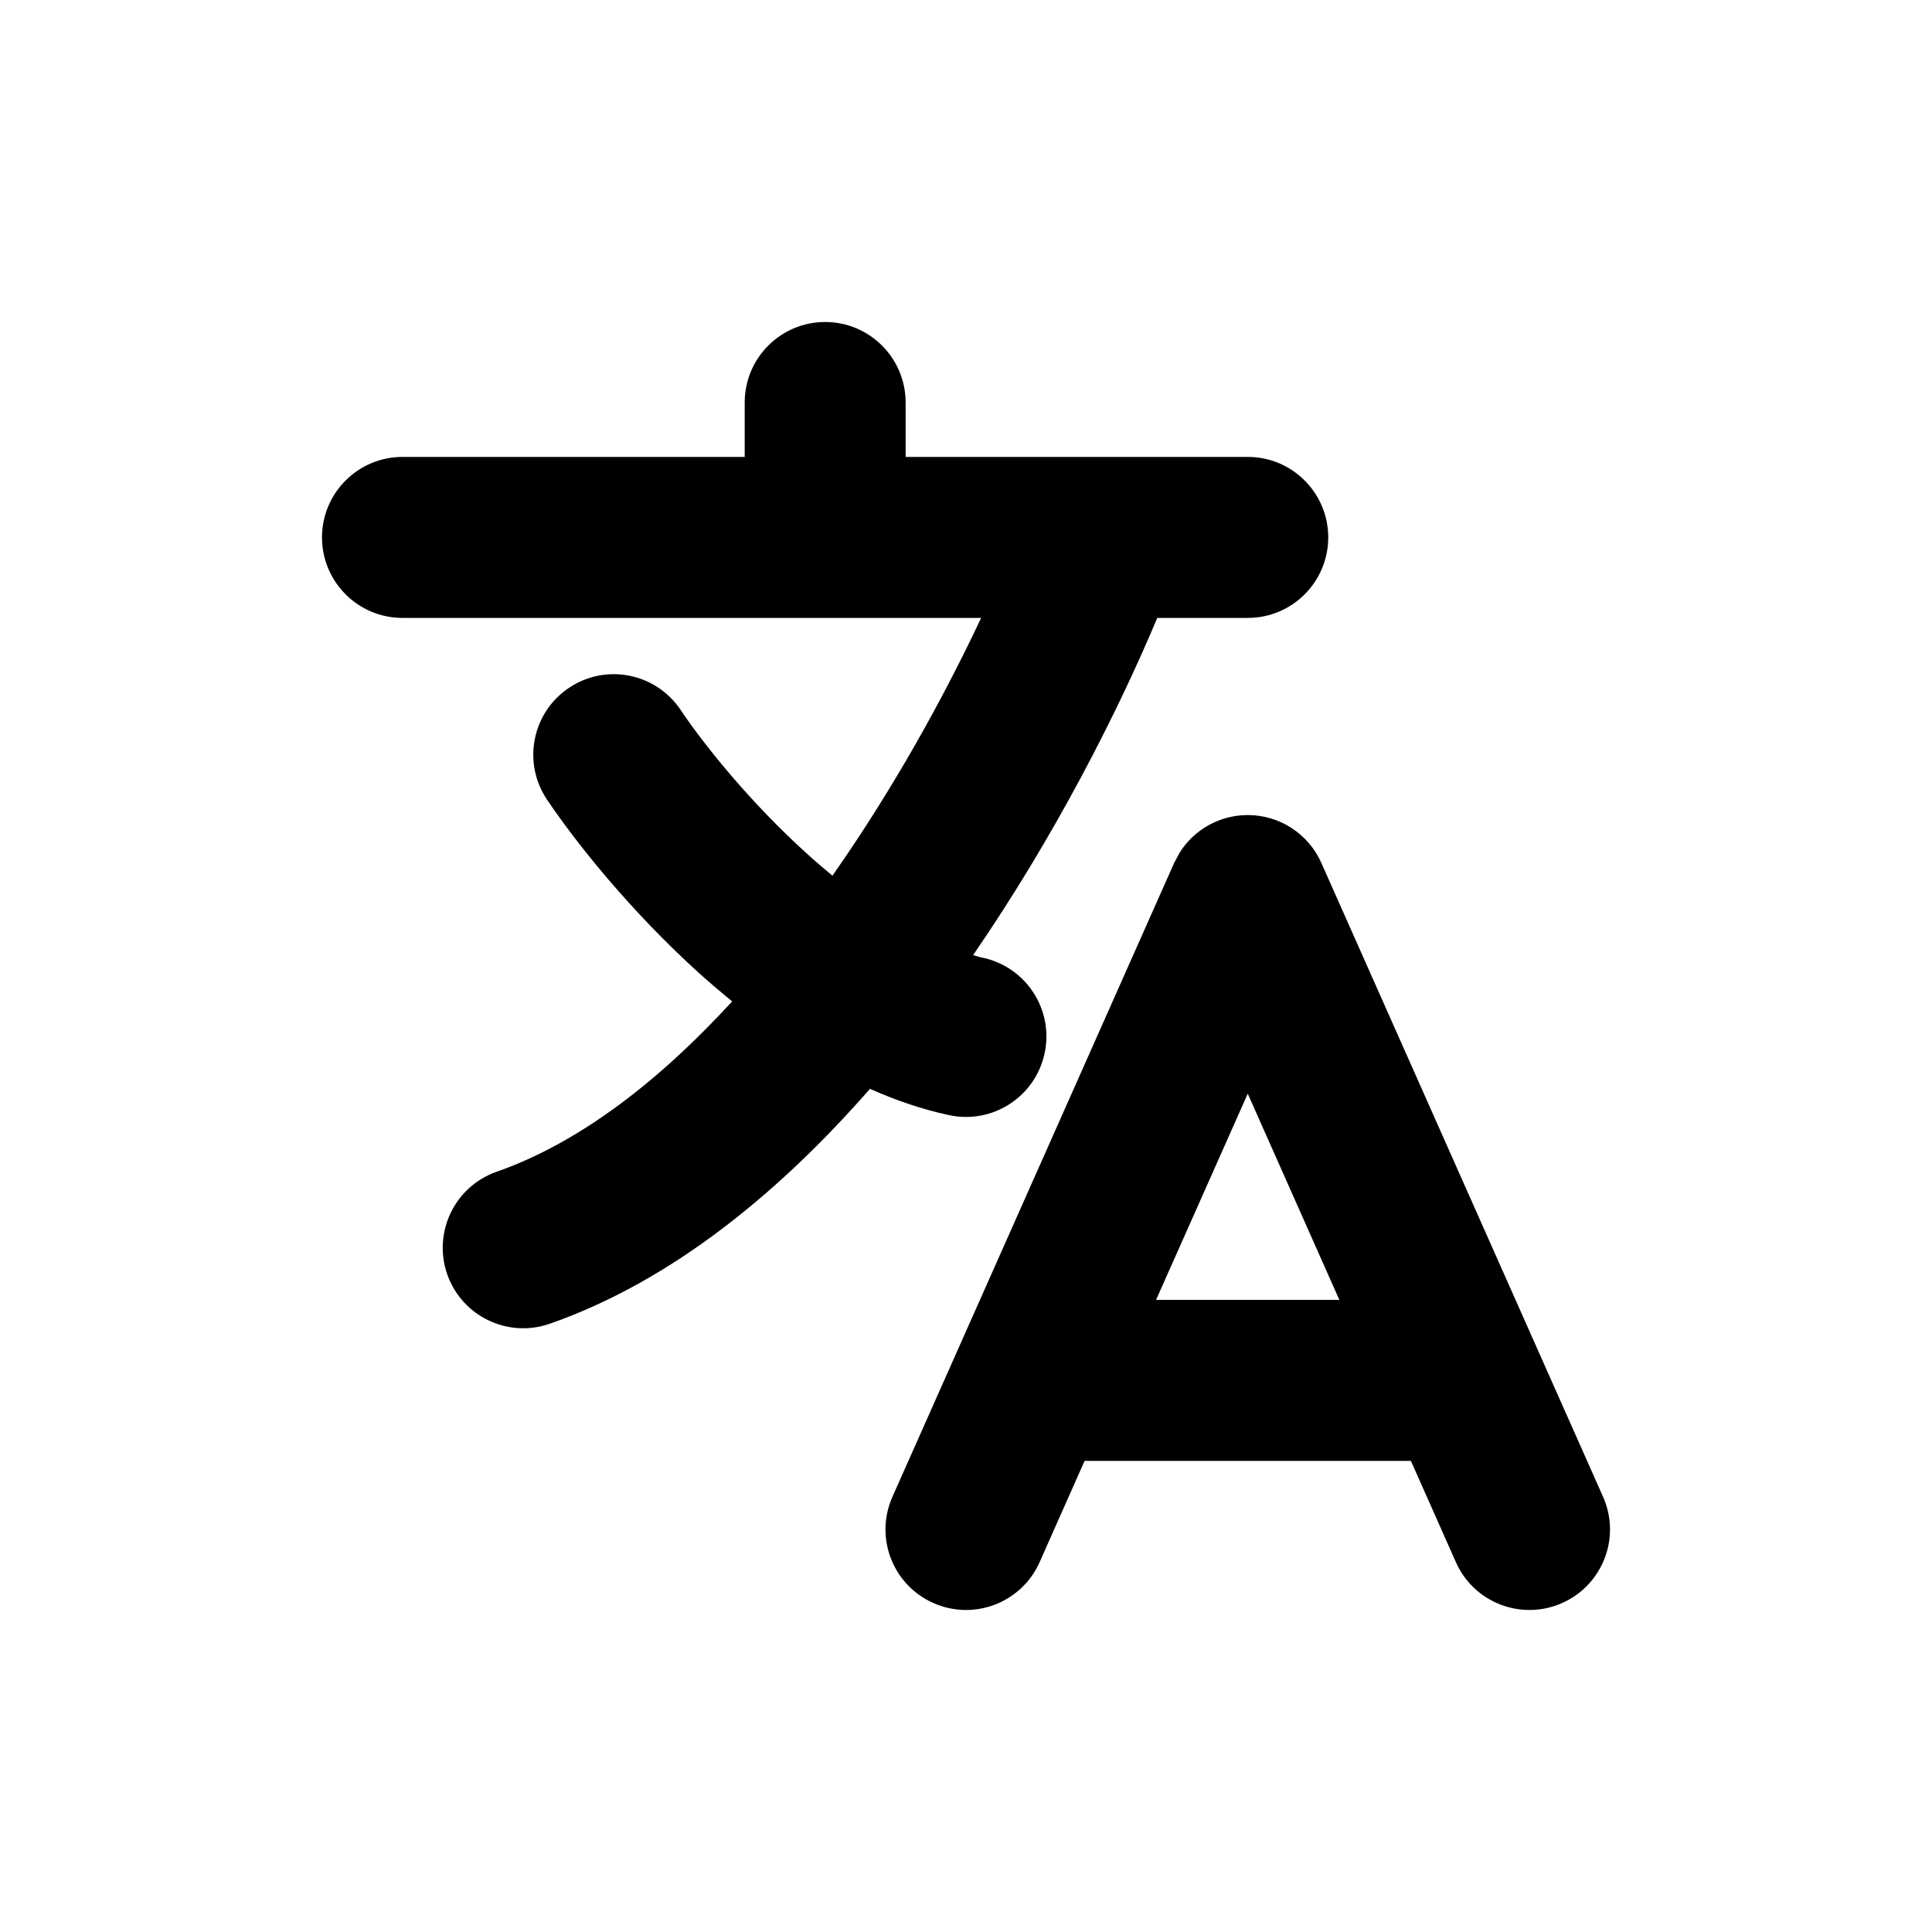 <svg width="24" height="24" viewBox="0 0 24 24" fill="none" xmlns="http://www.w3.org/2000/svg">
<path fill-rule="evenodd" clip-rule="evenodd" d="M15.5 10.125C15.895 10.125 16.253 10.357 16.414 10.719L19.914 18.594C20.138 19.099 19.91 19.689 19.406 19.913C18.902 20.138 18.31 19.911 18.086 19.407L17.527 18.148H13.473L12.914 19.407C12.689 19.911 12.098 20.138 11.594 19.913C11.089 19.689 10.862 19.099 11.086 18.594L14.586 10.719L14.655 10.59C14.837 10.303 15.154 10.125 15.5 10.125ZM14.361 16.148H16.638L15.5 13.586L14.361 16.148Z" fill="black"/>
<path d="M10.25 4C10.802 4 11.25 4.448 11.25 5V5.676H15.501C16.053 5.676 16.5 6.125 16.5 6.677C16.499 7.229 16.052 7.676 15.5 7.676H14.376C13.881 8.856 13.099 10.395 12.088 11.865C12.128 11.876 12.167 11.889 12.207 11.897C12.747 12.012 13.092 12.543 12.977 13.083C12.862 13.623 12.332 13.968 11.792 13.853C11.453 13.781 11.124 13.667 10.807 13.526C9.7 14.791 8.365 15.906 6.83 16.444C6.309 16.626 5.739 16.352 5.556 15.831C5.374 15.309 5.648 14.739 6.169 14.556C7.198 14.196 8.188 13.429 9.095 12.44C8.954 12.324 8.817 12.208 8.687 12.091C7.848 11.332 7.173 10.494 6.795 9.933C6.487 9.475 6.608 8.854 7.066 8.546C7.523 8.237 8.144 8.358 8.453 8.816C8.748 9.255 9.319 9.968 10.028 10.608C10.131 10.702 10.236 10.791 10.341 10.878C11.103 9.792 11.73 8.65 12.188 7.676H5C4.448 7.676 4 7.228 4 6.676C4 6.124 4.448 5.676 5 5.676H9.251V5C9.251 4.448 9.698 4 10.25 4Z" fill="black"/>
</svg>
